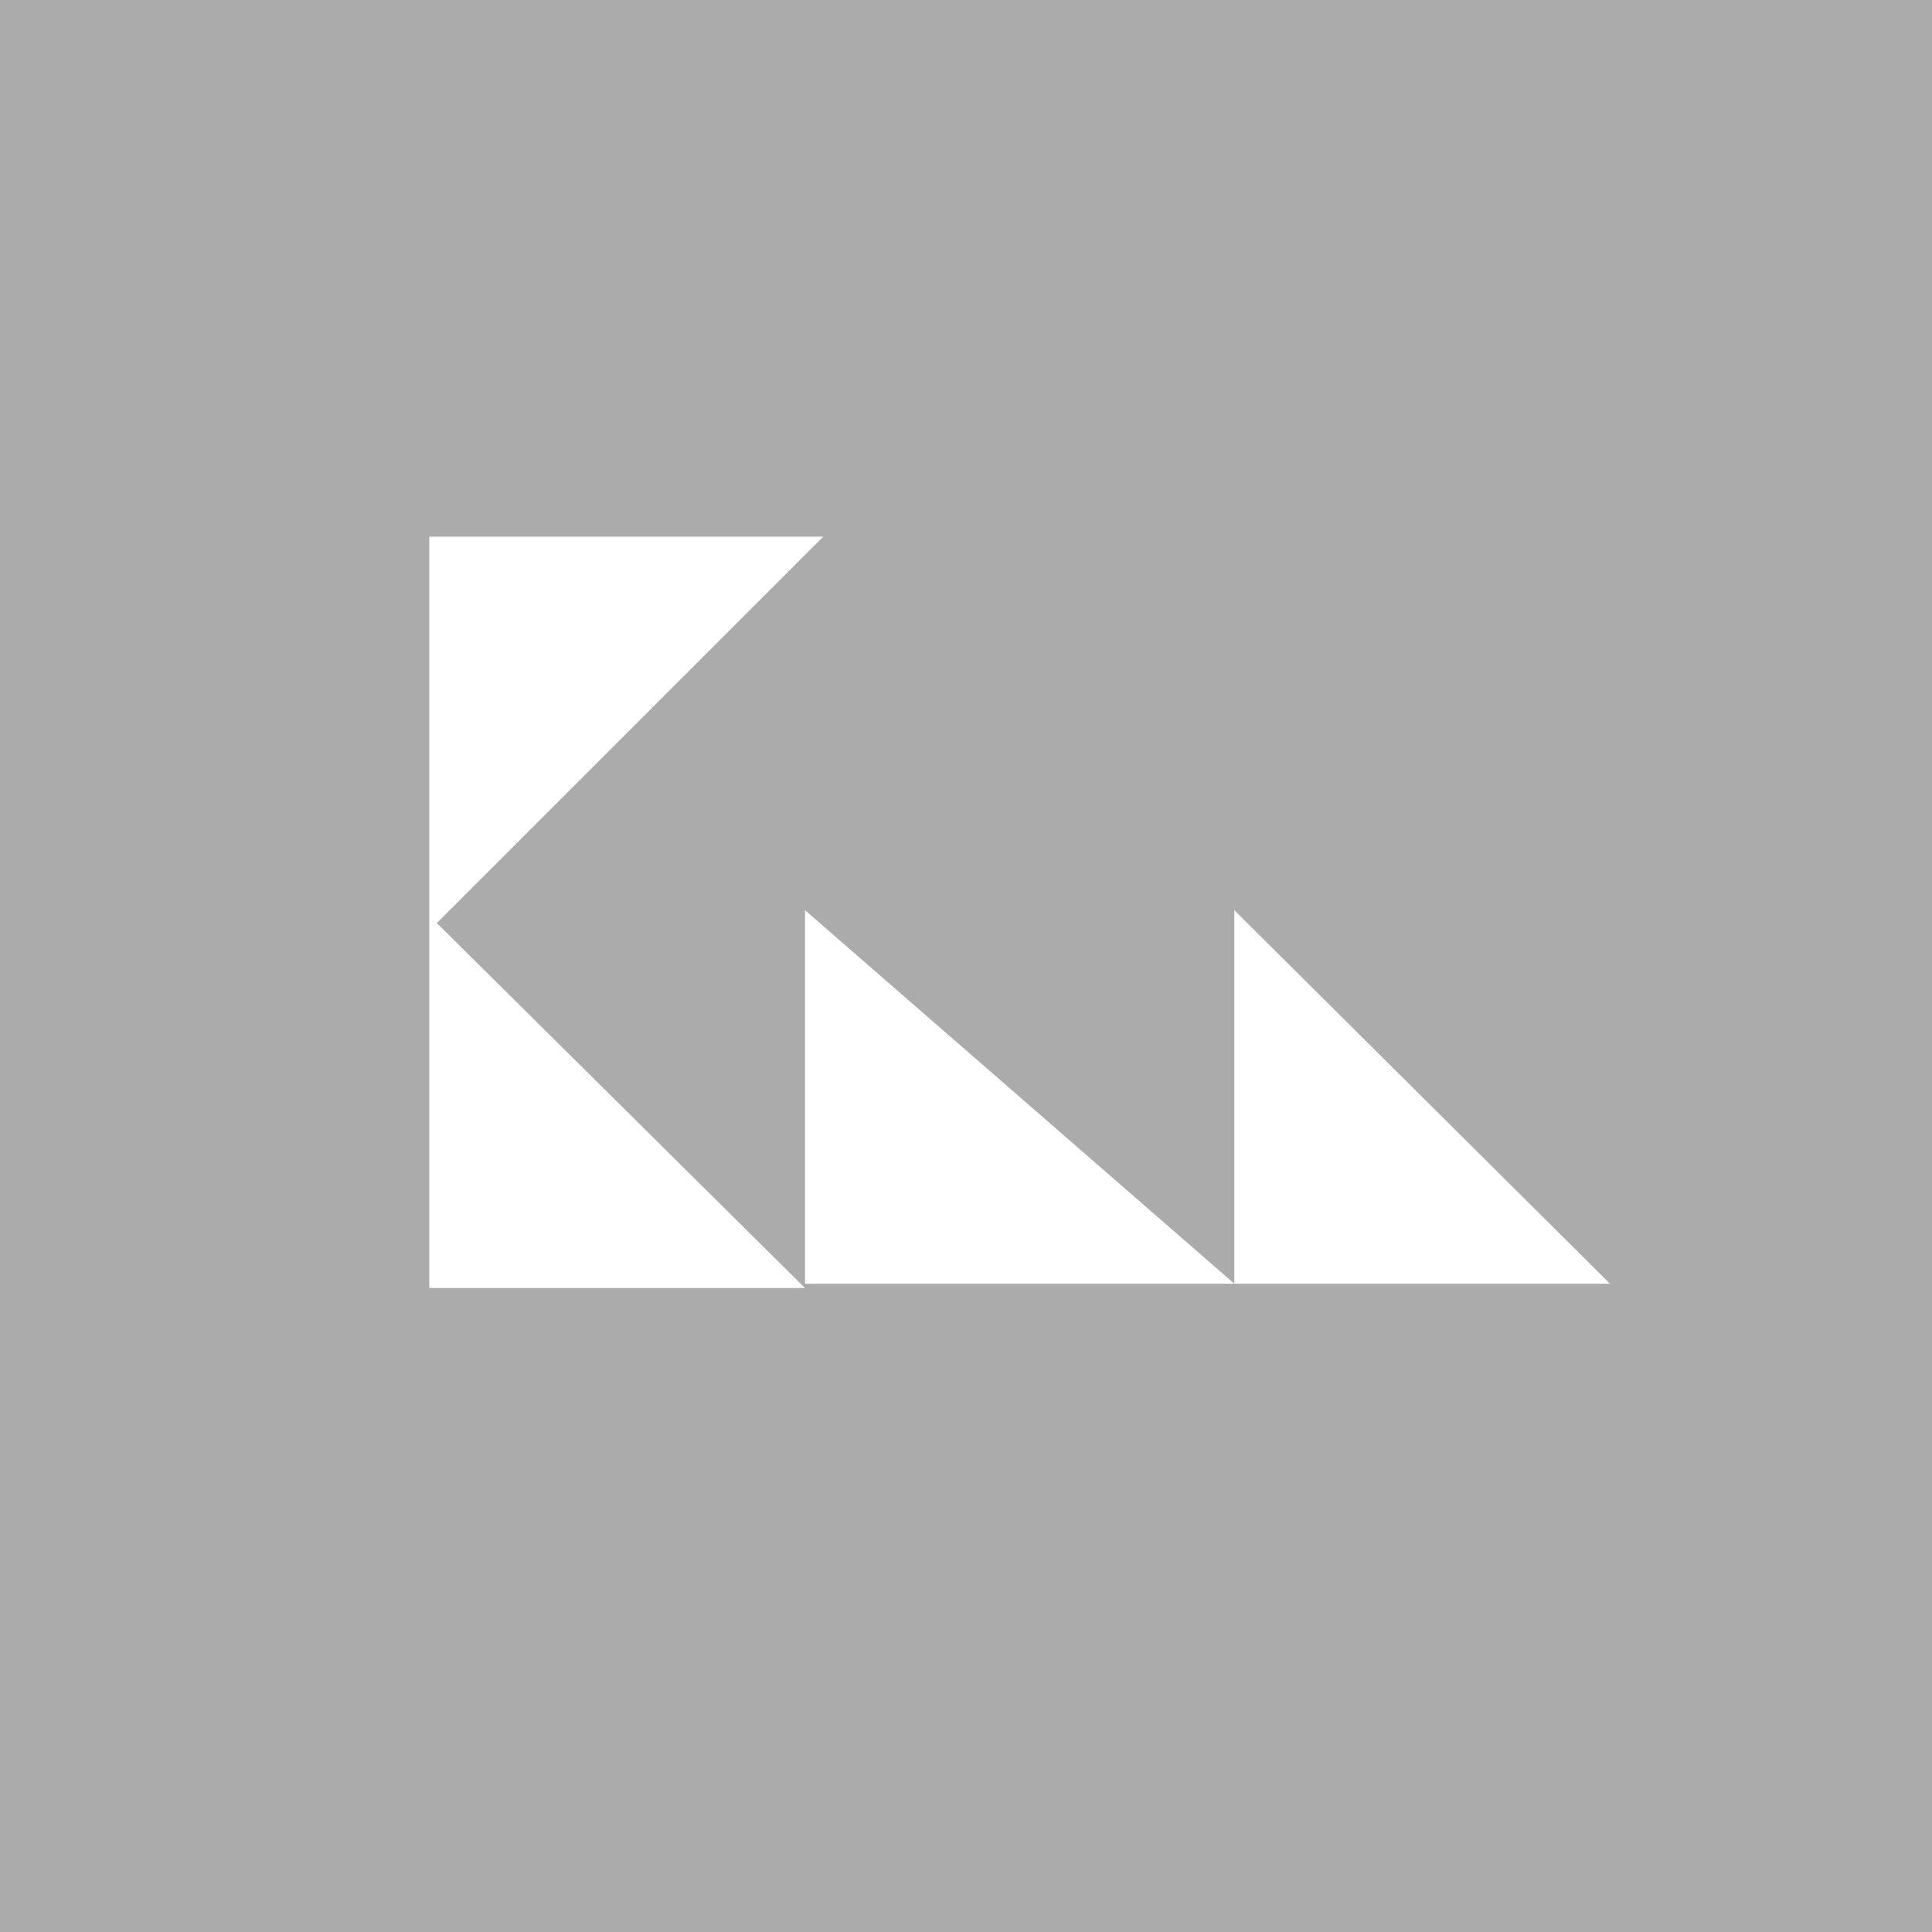 <!-- by TradingView --><svg width="18" height="18" viewBox="0 0 18 18" xmlns="http://www.w3.org/2000/svg"><path fill="#ABABAB" d="M0 0h18v18H0z"/><path d="M4 5v7h3.5L4.07 8.6 7.67 5H4Zm3.5 3.48v3.48H15l-3.5-3.48v3.48l-4-3.48Z" fill="#fff"/></svg>